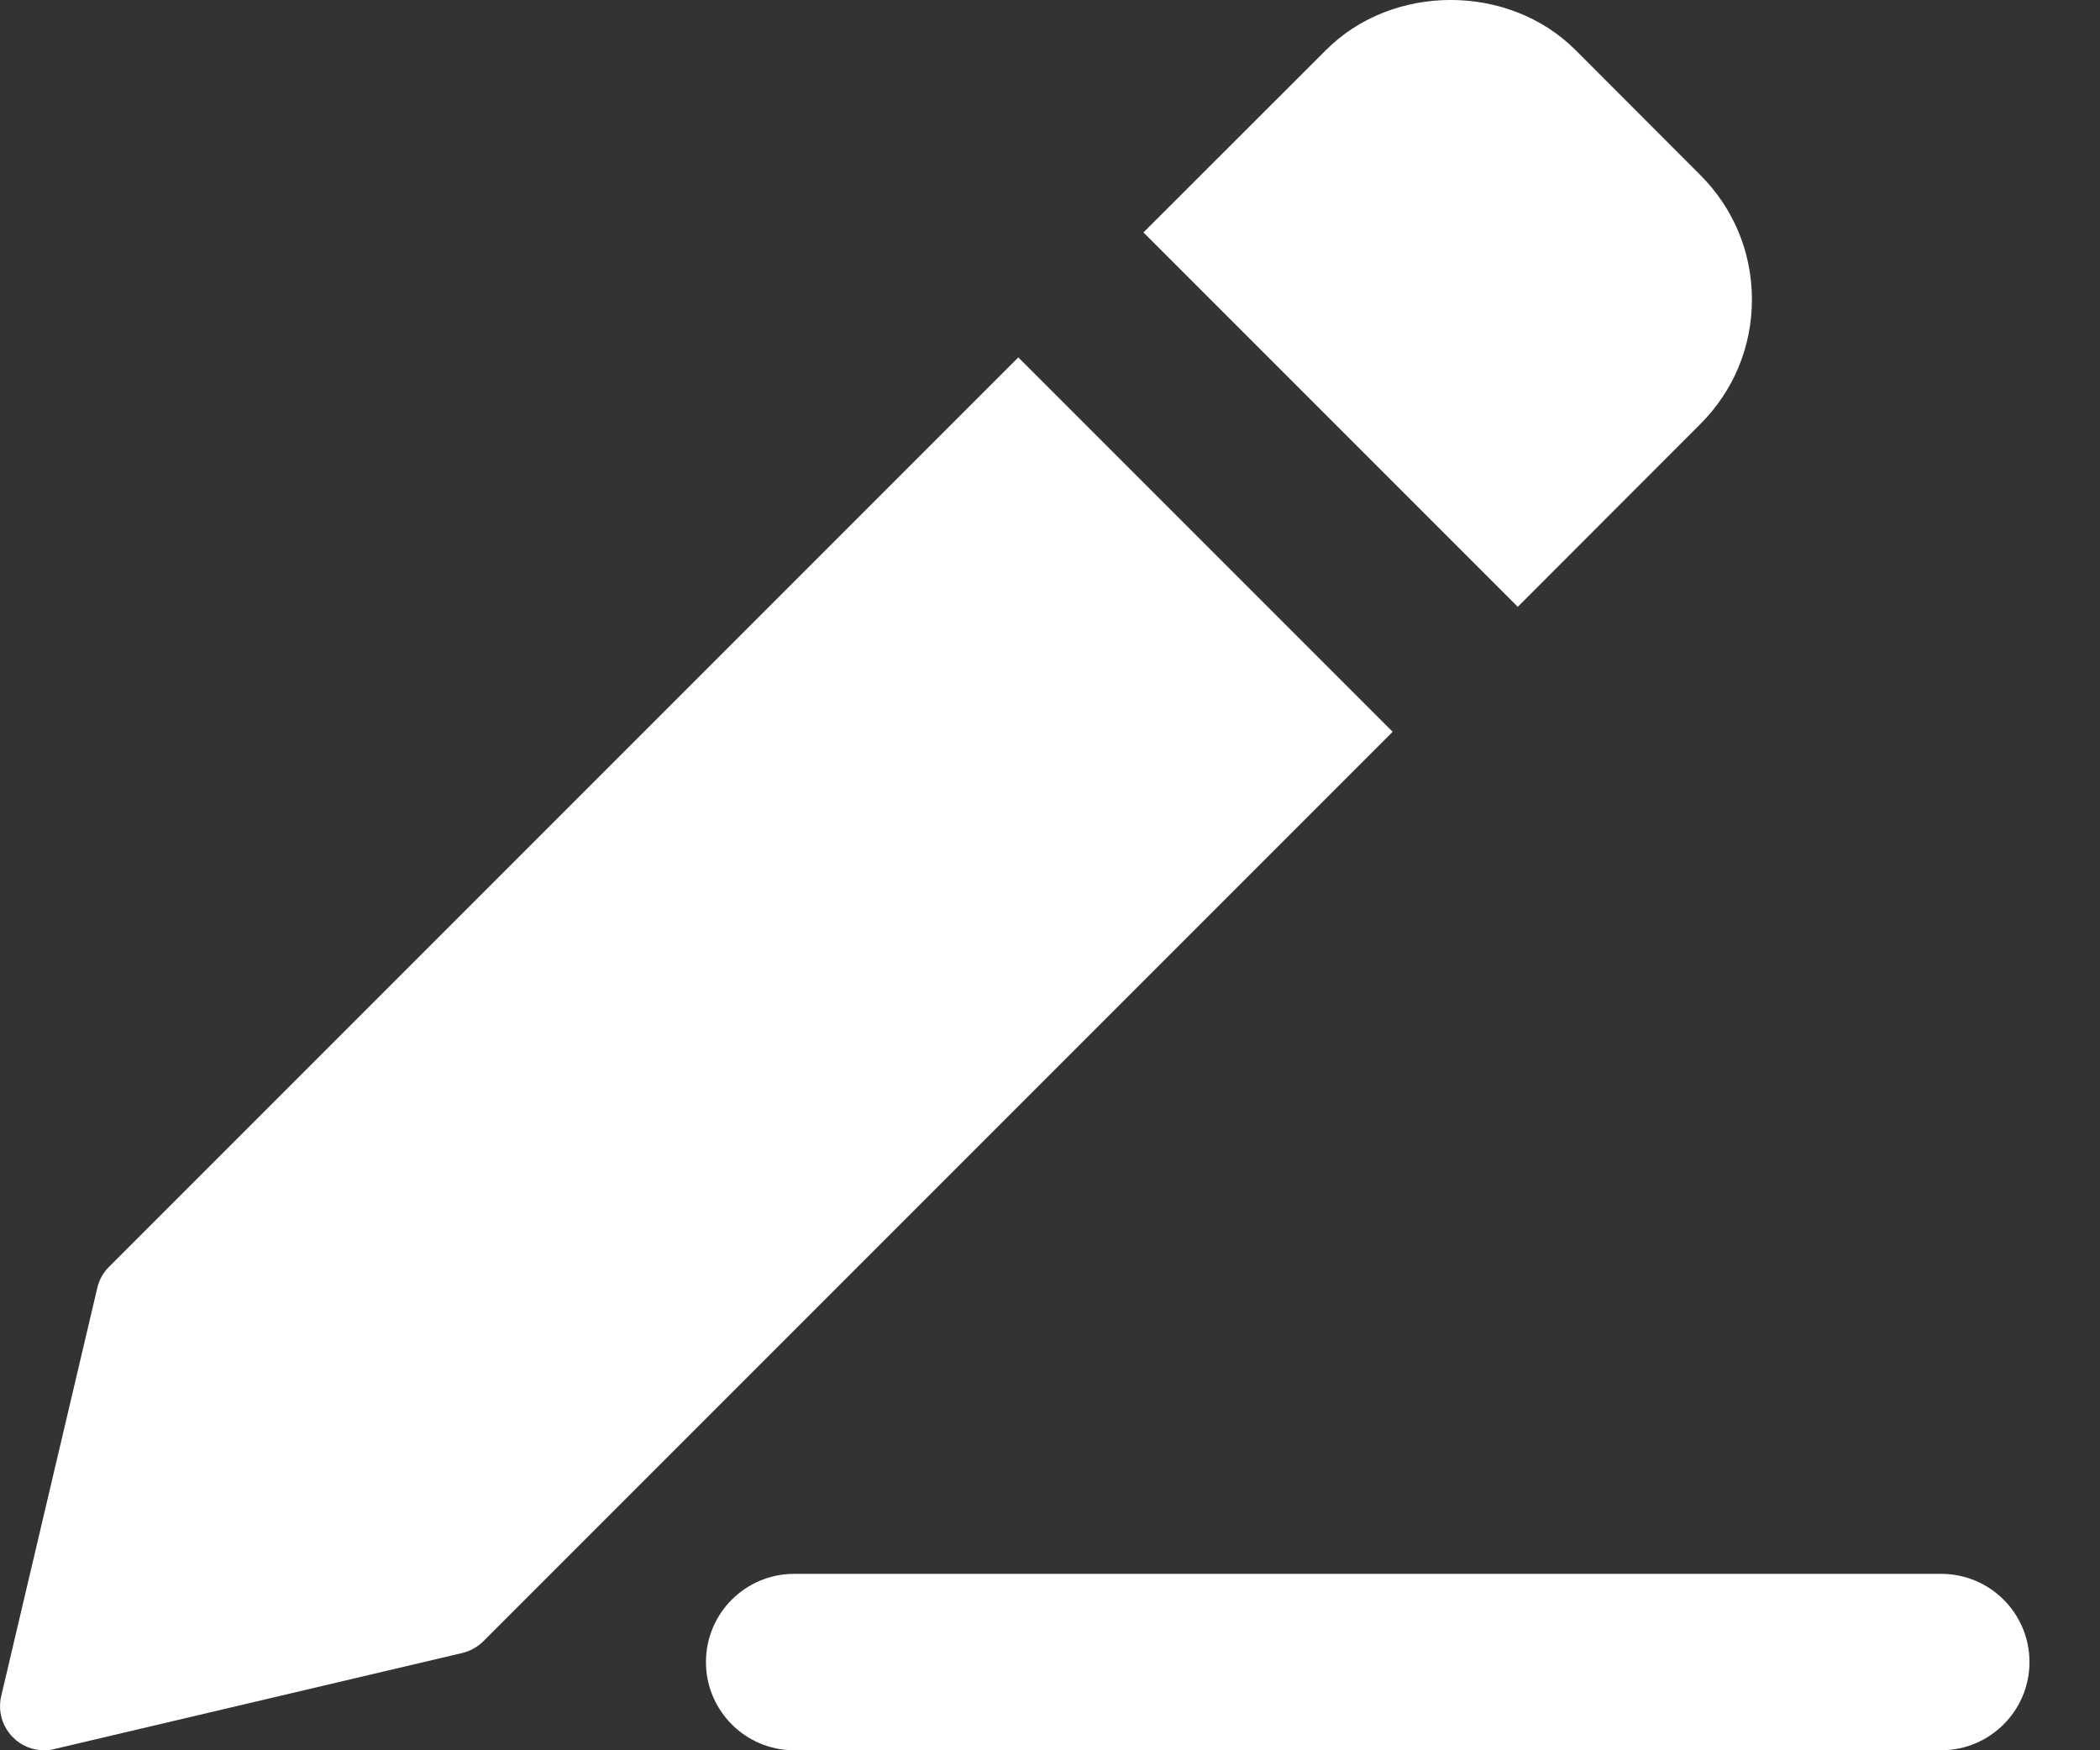 <svg width="12" height="10" viewBox="0 0 12 10" fill="none" xmlns="http://www.w3.org/2000/svg">
<rect x="0" y="0" width="12" height="10" fill="#333333" stroke="none"/>
<path d="M11.092 10H4.538C4.26 10 4.034 9.774 4.034 9.496C4.034 9.217 4.26 8.992 4.538 8.992H11.092C11.371 8.992 11.597 9.217 11.597 9.496C11.597 9.774 11.371 10 11.092 10Z" fill="white"/>
<path d="M9.715 0.999L9.003 0.286C8.621 -0.096 7.957 -0.095 7.577 0.286L6.534 1.328L8.673 3.467L9.715 2.424C9.906 2.234 10.011 1.981 10.011 1.711C10.011 1.442 9.906 1.189 9.715 0.999Z" fill="white"/>
<path d="M5.819 2.042L0.623 7.238C0.59 7.27 0.567 7.312 0.556 7.358L0.007 9.69C-0.013 9.775 0.012 9.864 0.074 9.926C0.121 9.974 0.186 10 0.252 10C0.271 10 0.291 9.998 0.31 9.993L2.642 9.444C2.687 9.433 2.729 9.41 2.762 9.377L7.958 4.181L5.819 2.042Z" fill="white"/>
</svg>
